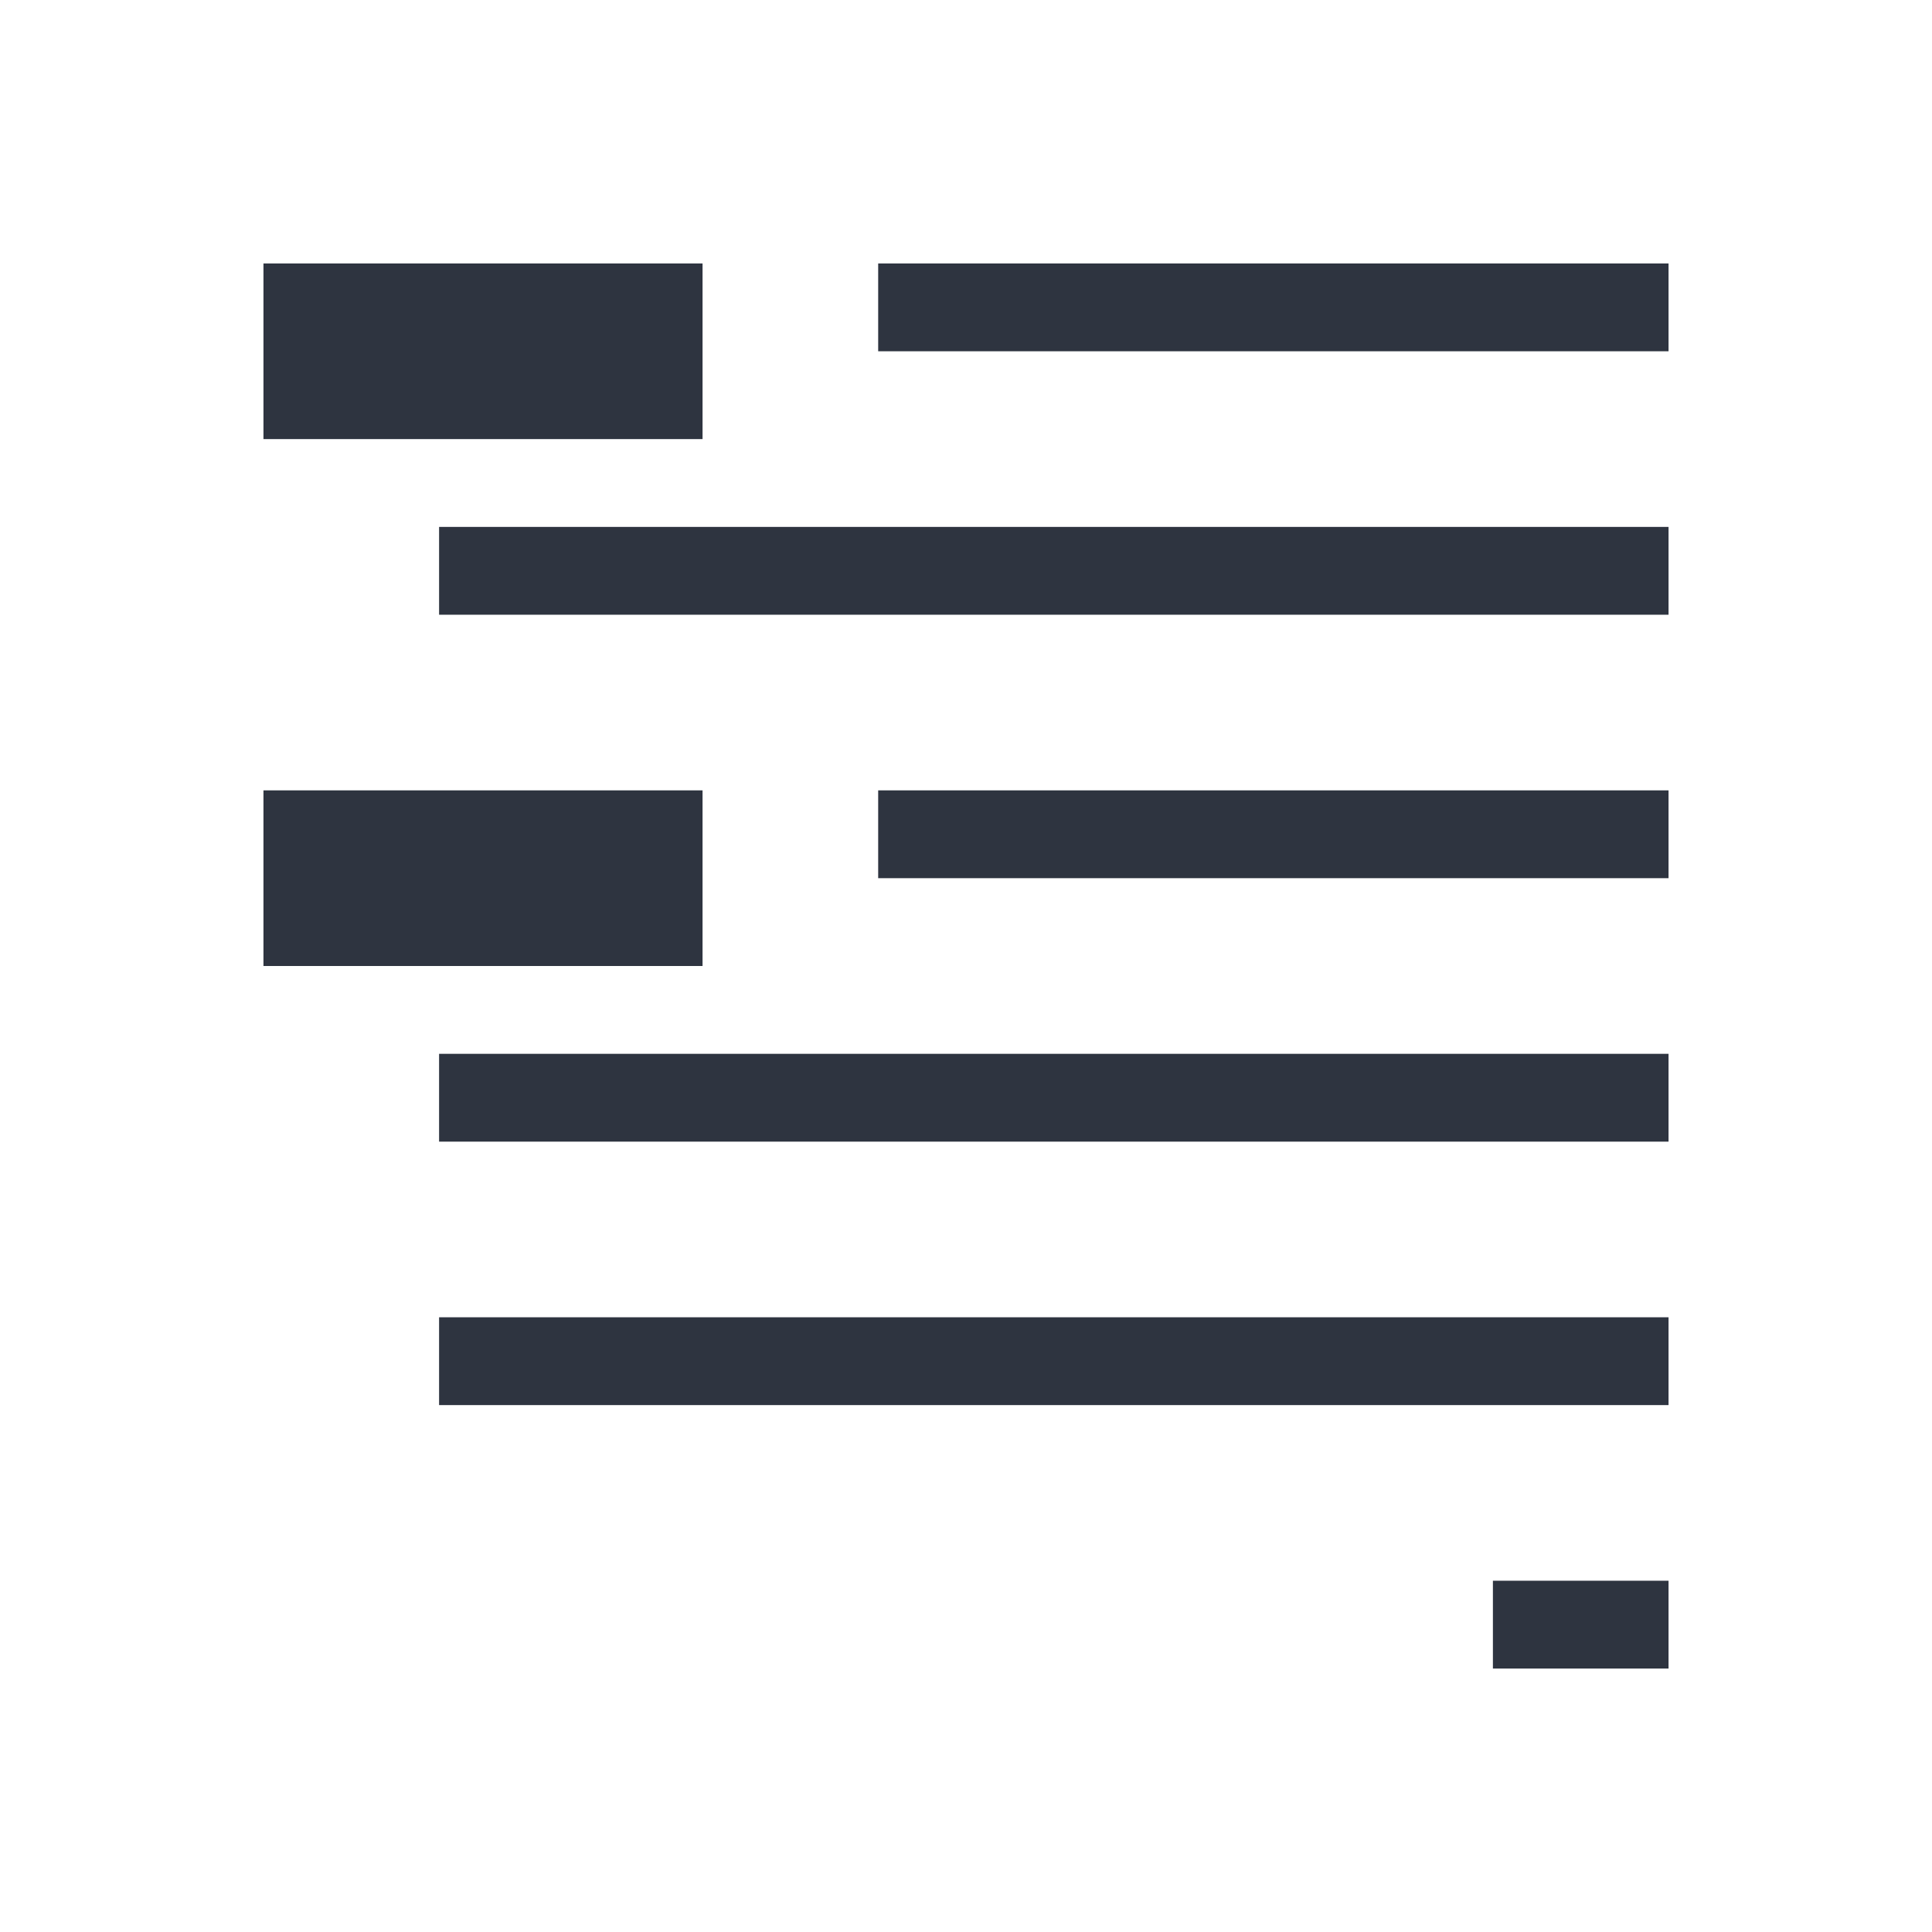 <svg xmlns="http://www.w3.org/2000/svg" viewBox="0 0 22 22">
 <defs>
  <style id="current-color-scheme" type="text/css">
   .ColorScheme-Text { color:#2e3440; } .ColorScheme-Highlight { color:#88c0d0; } .ColorScheme-NeutralText { color:#d08770; } .ColorScheme-PositiveText { color:#a3be8c; } .ColorScheme-NegativeText { color:#bf616a; }
  </style>
 </defs>
 <path class="ColorScheme-Text" d="m3 3v2h5v-2h-5zm7 0v1h9v-1h-9zm-5 3v1h14v-1h-14zm-2 3v2h5v-2h-5zm7 0v1h9v-1h-9zm-5 3v1h14v-1h-14zm0 3v1h14v-1h-14zm12 3v1h2v-1h-2z" fill="currentColor" />
</svg>